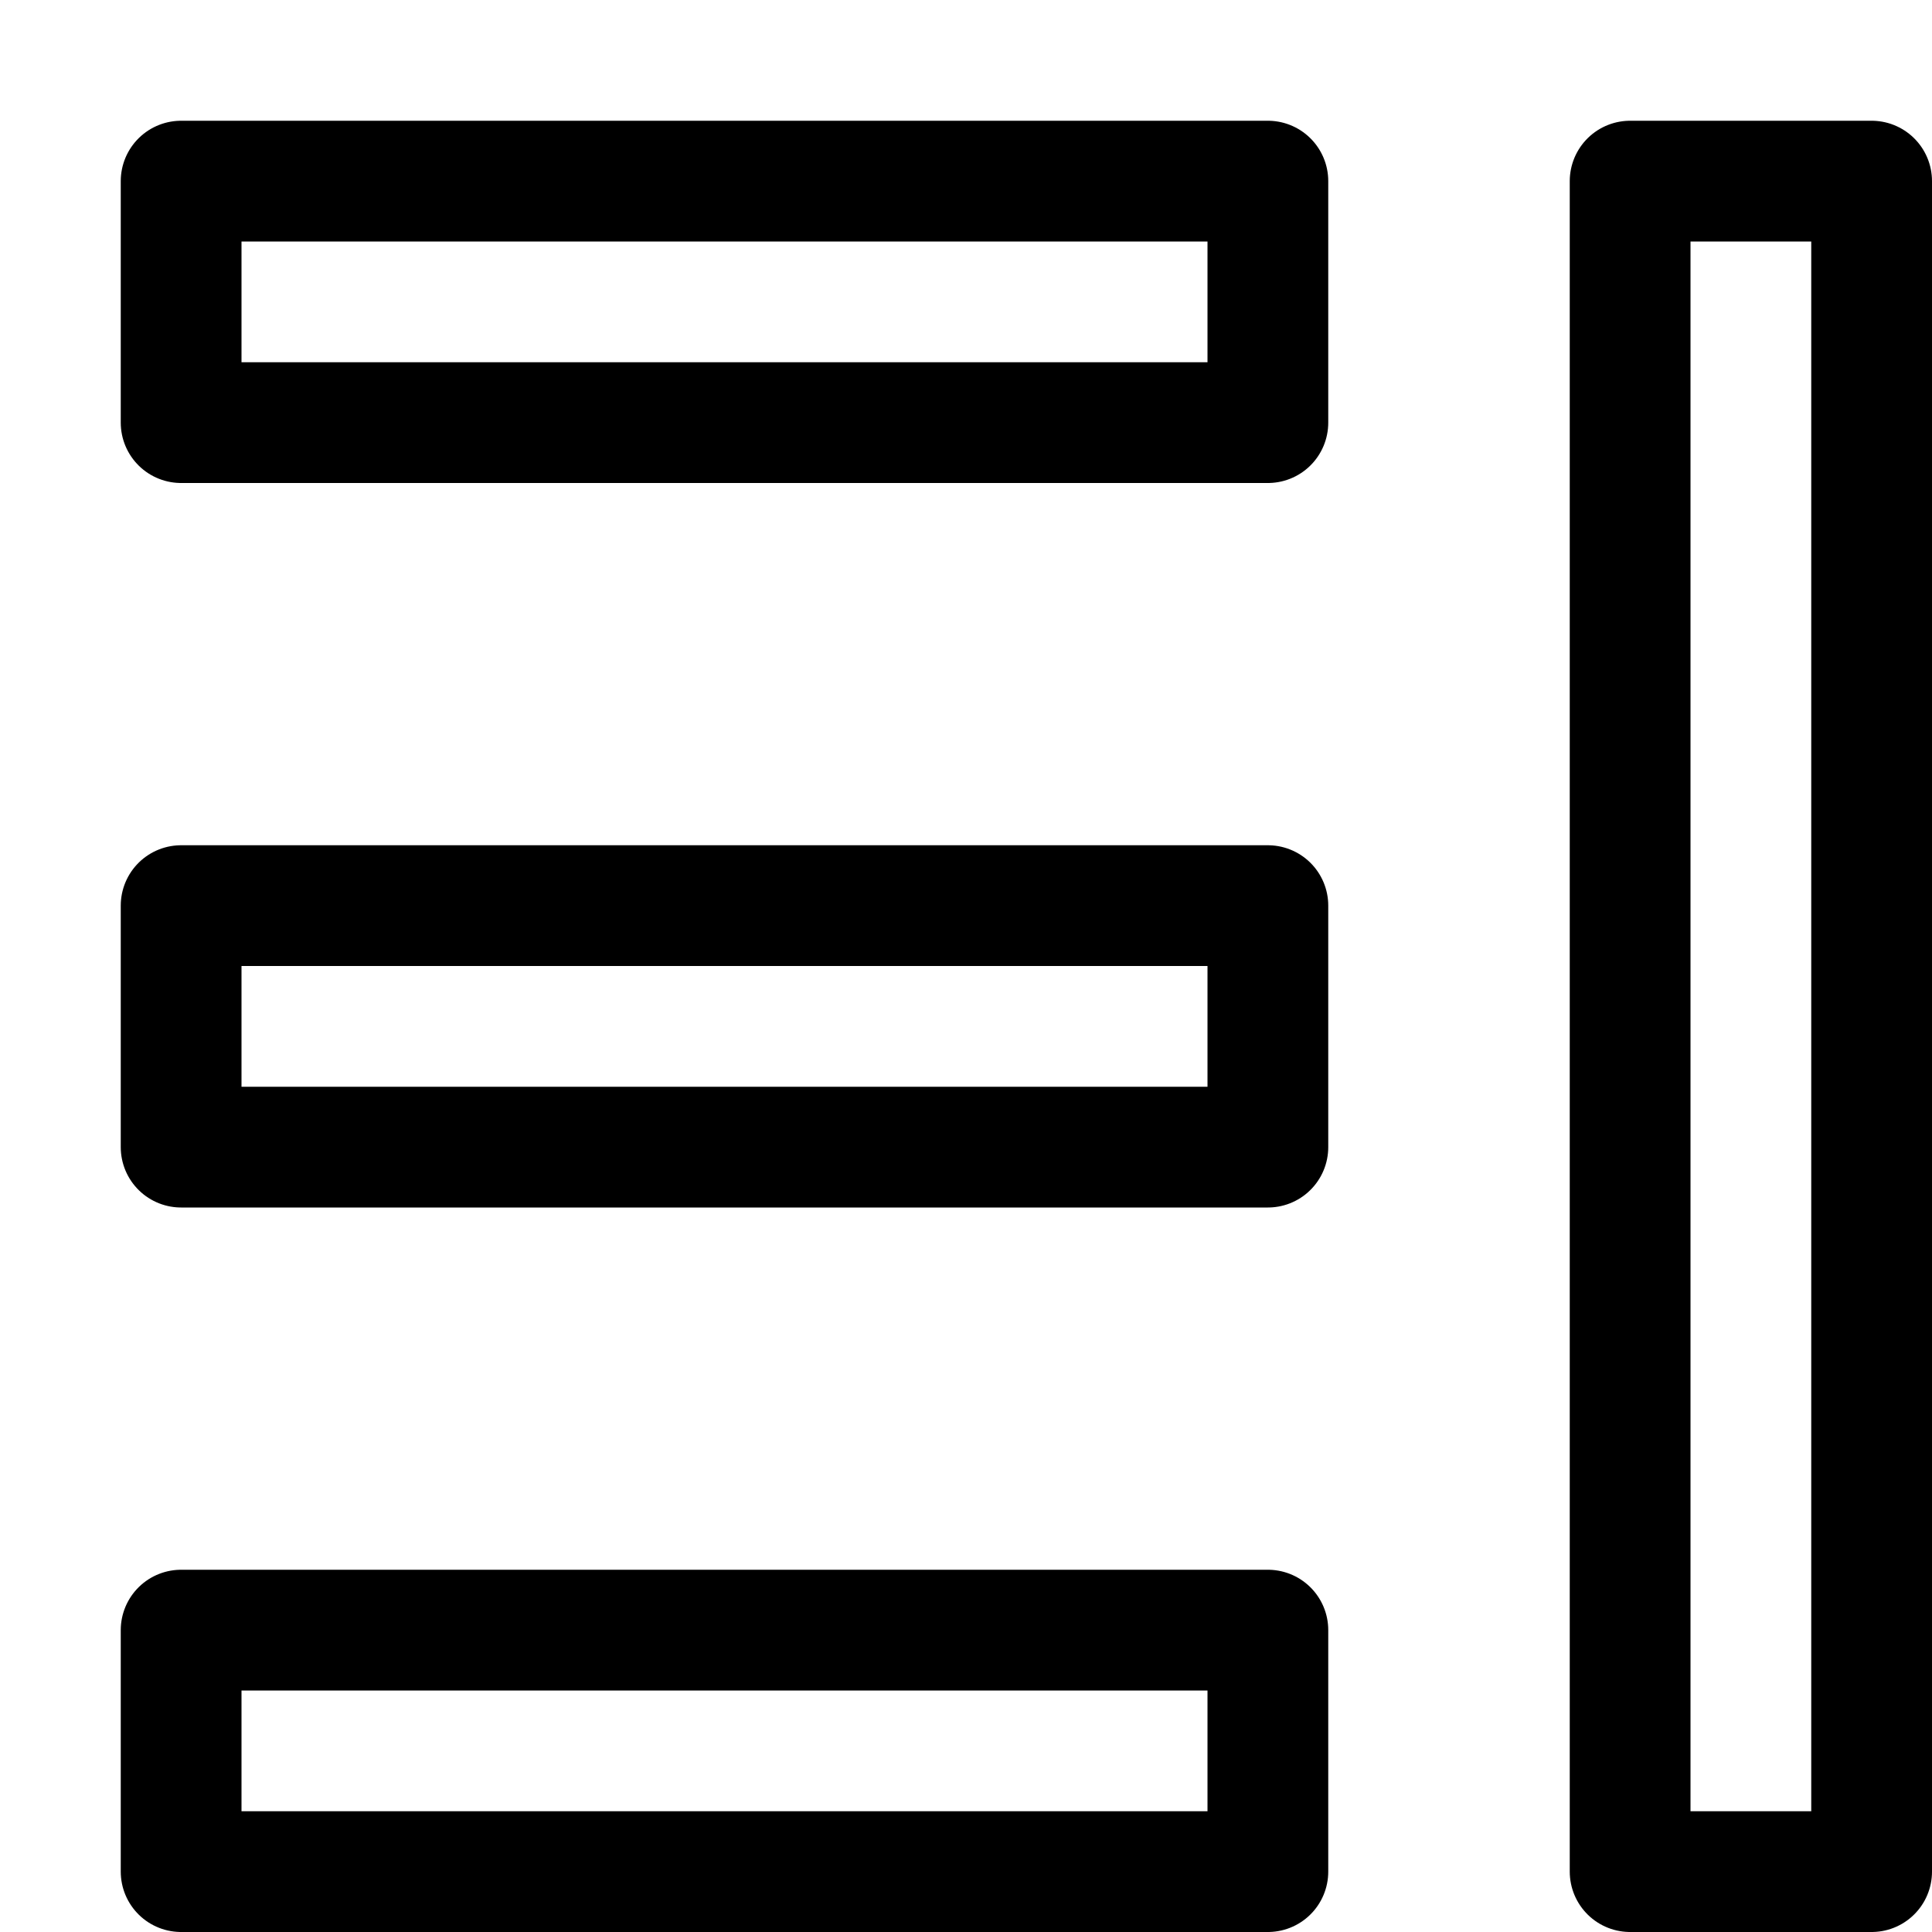 <svg xmlns="http://www.w3.org/2000/svg" viewBox="0 0 16 16"><g class="nc-icon-wrapper" stroke="currentColor"><rect data-color="color-2" x="13.5" y="1.5" fill="none" stroke-linecap="round" stroke-linejoin="round" stroke-miterlimit="10" width="2" height="14"/> <rect x="1.5" y="1.5" fill="none" stroke="currentColor" stroke-linecap="round" stroke-linejoin="round" stroke-miterlimit="10" width="9" height="2"/> <rect x="1.5" y="7.5" fill="none" stroke="currentColor" stroke-linecap="round" stroke-linejoin="round" stroke-miterlimit="10" width="9" height="2"/> <rect x="1.5" y="13.5" fill="none" stroke="currentColor" stroke-linecap="round" stroke-linejoin="round" stroke-miterlimit="10" width="9" height="2"/> </g></svg>